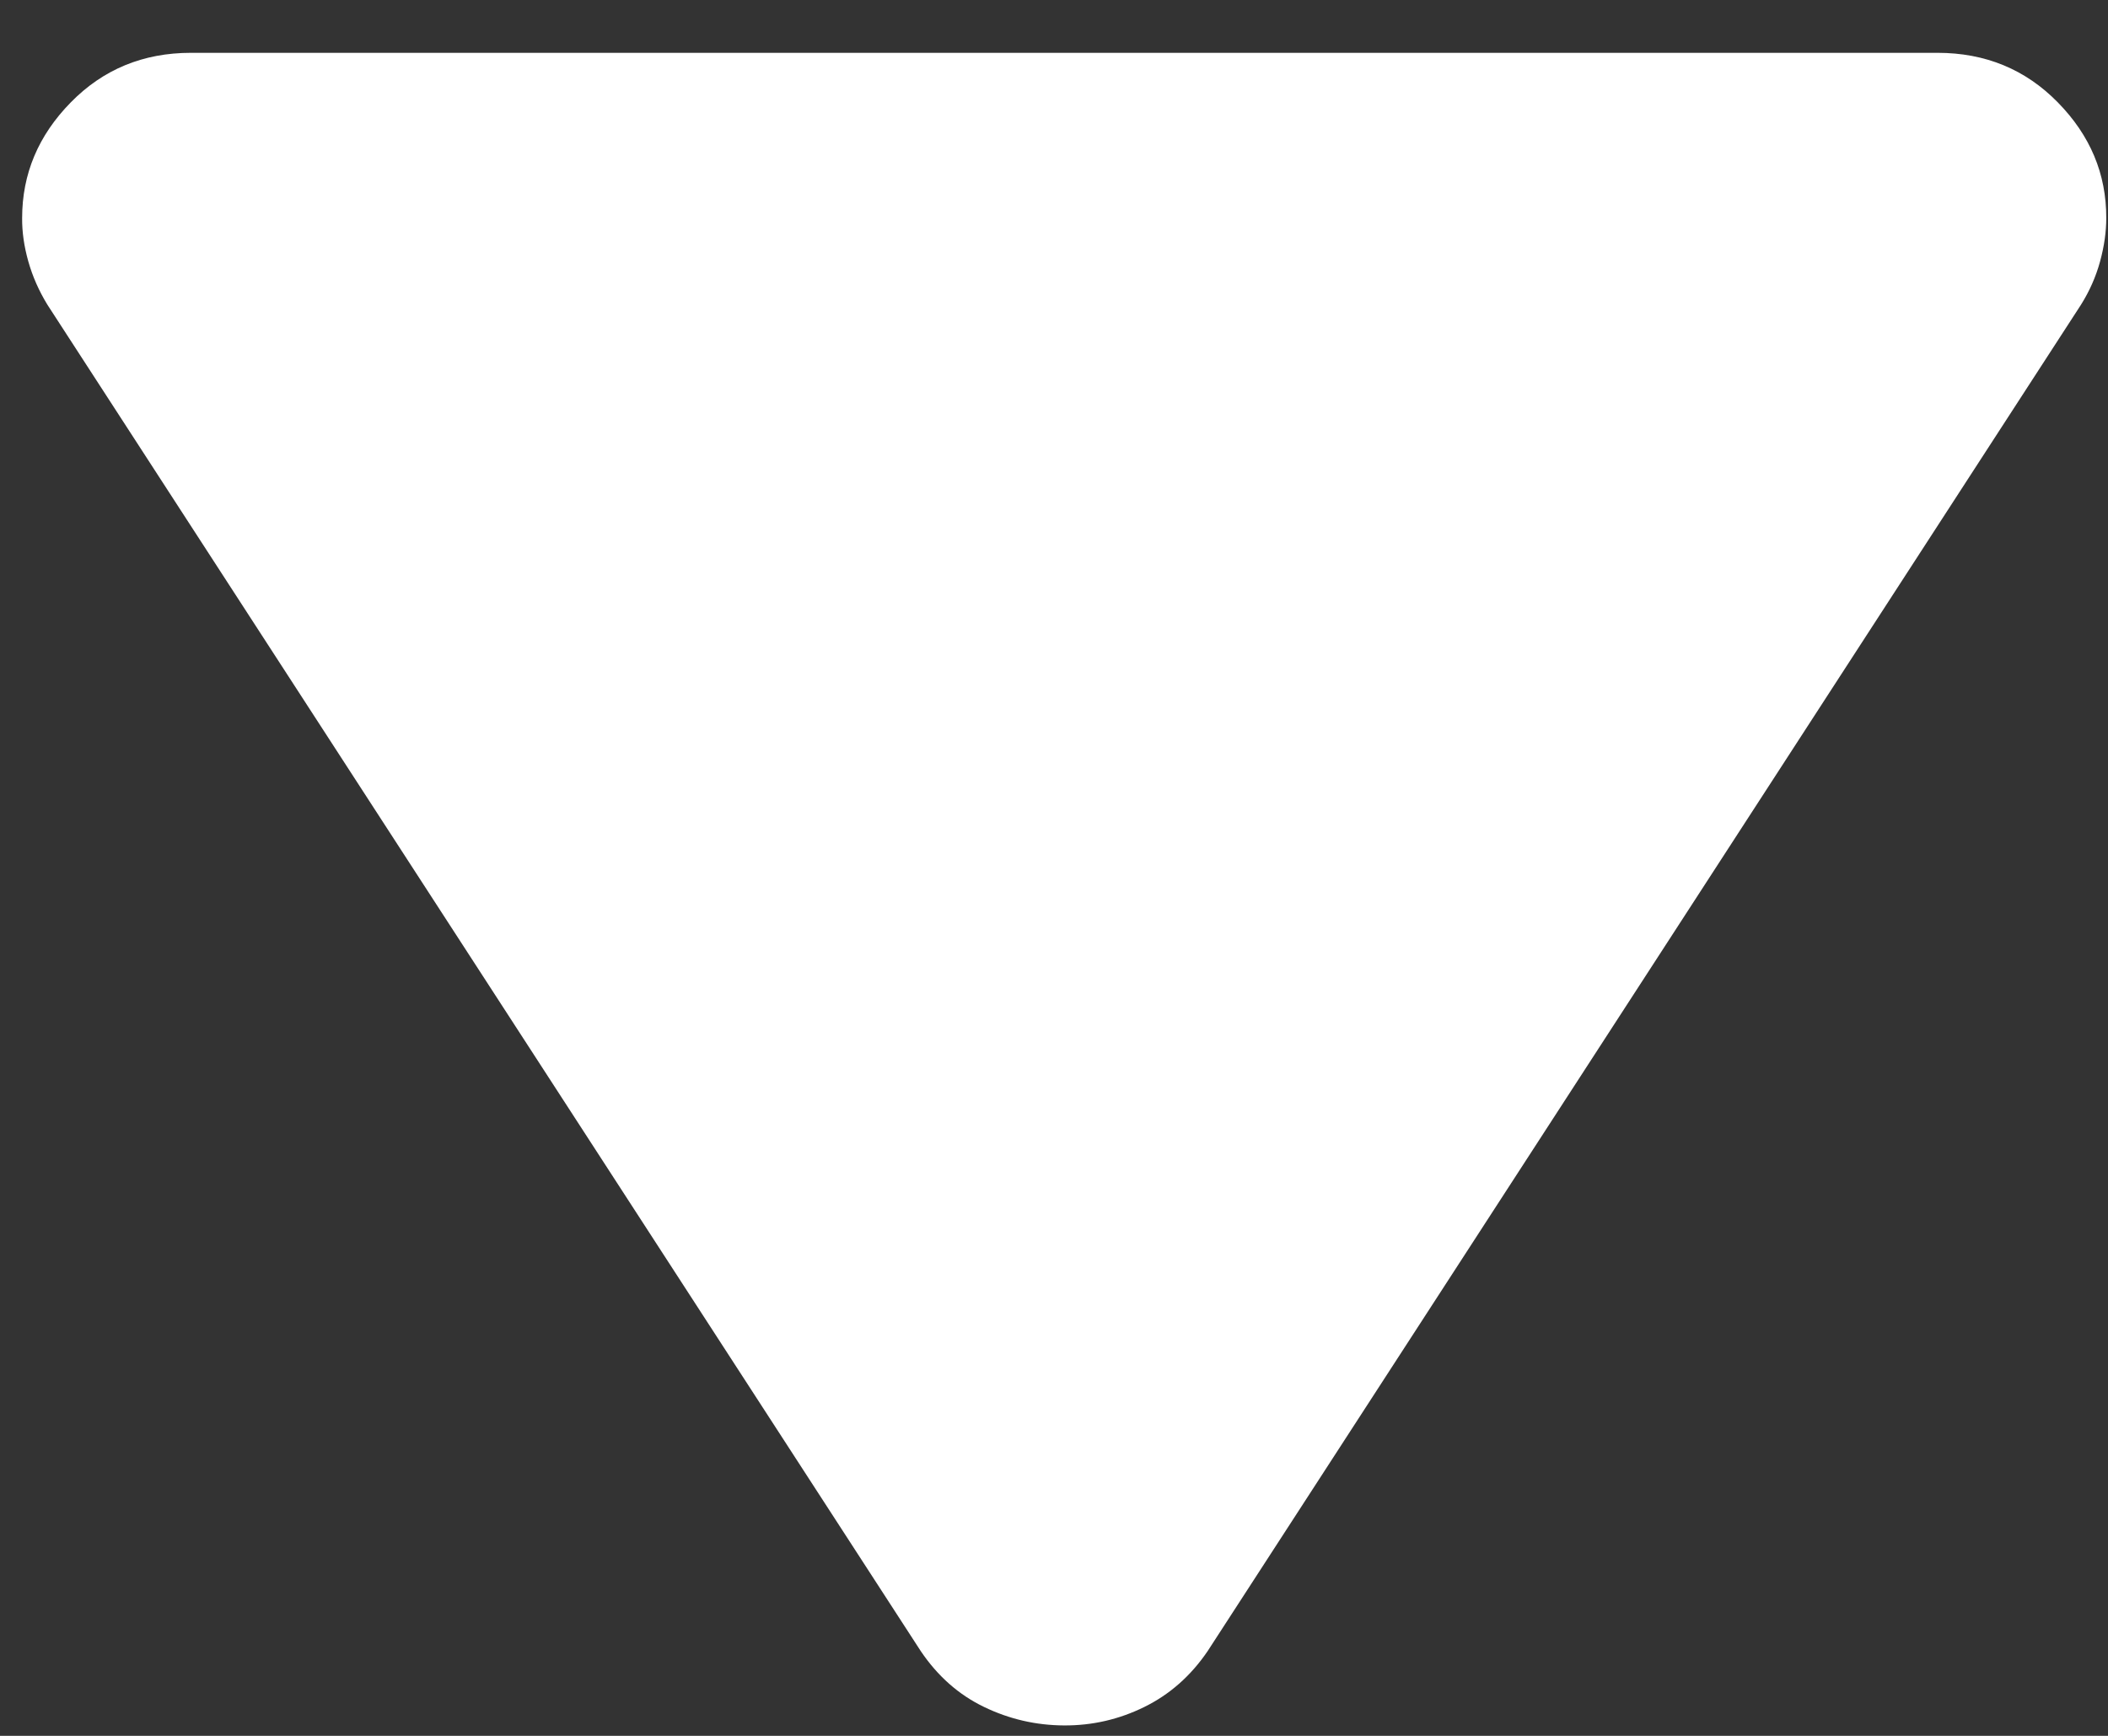 <svg width="34" height="28" viewBox="0 0 34 28" fill="none" xmlns="http://www.w3.org/2000/svg">
<rect x="0" y="0" width="34" height="28" fill="#333333" stroke="none"/>
<path d="M3.079 0.852L31.25 0.852C32.022 0.852 32.669 1.119 33.191 1.652C33.714 2.185 33.974 2.806 33.972 3.517C33.972 3.739 33.939 3.973 33.872 4.218C33.805 4.463 33.702 4.696 33.564 4.916L19.478 26.633C19.206 27.033 18.866 27.333 18.457 27.534C18.049 27.735 17.618 27.834 17.165 27.832C16.711 27.83 16.28 27.731 15.872 27.534C15.463 27.337 15.123 27.036 14.851 26.633L0.765 4.916C0.629 4.694 0.526 4.461 0.457 4.218C0.388 3.974 0.355 3.741 0.357 3.517C0.357 2.806 0.618 2.185 1.141 1.652C1.663 1.119 2.309 0.852 3.079 0.852Z" fill="white"/>
</svg>
